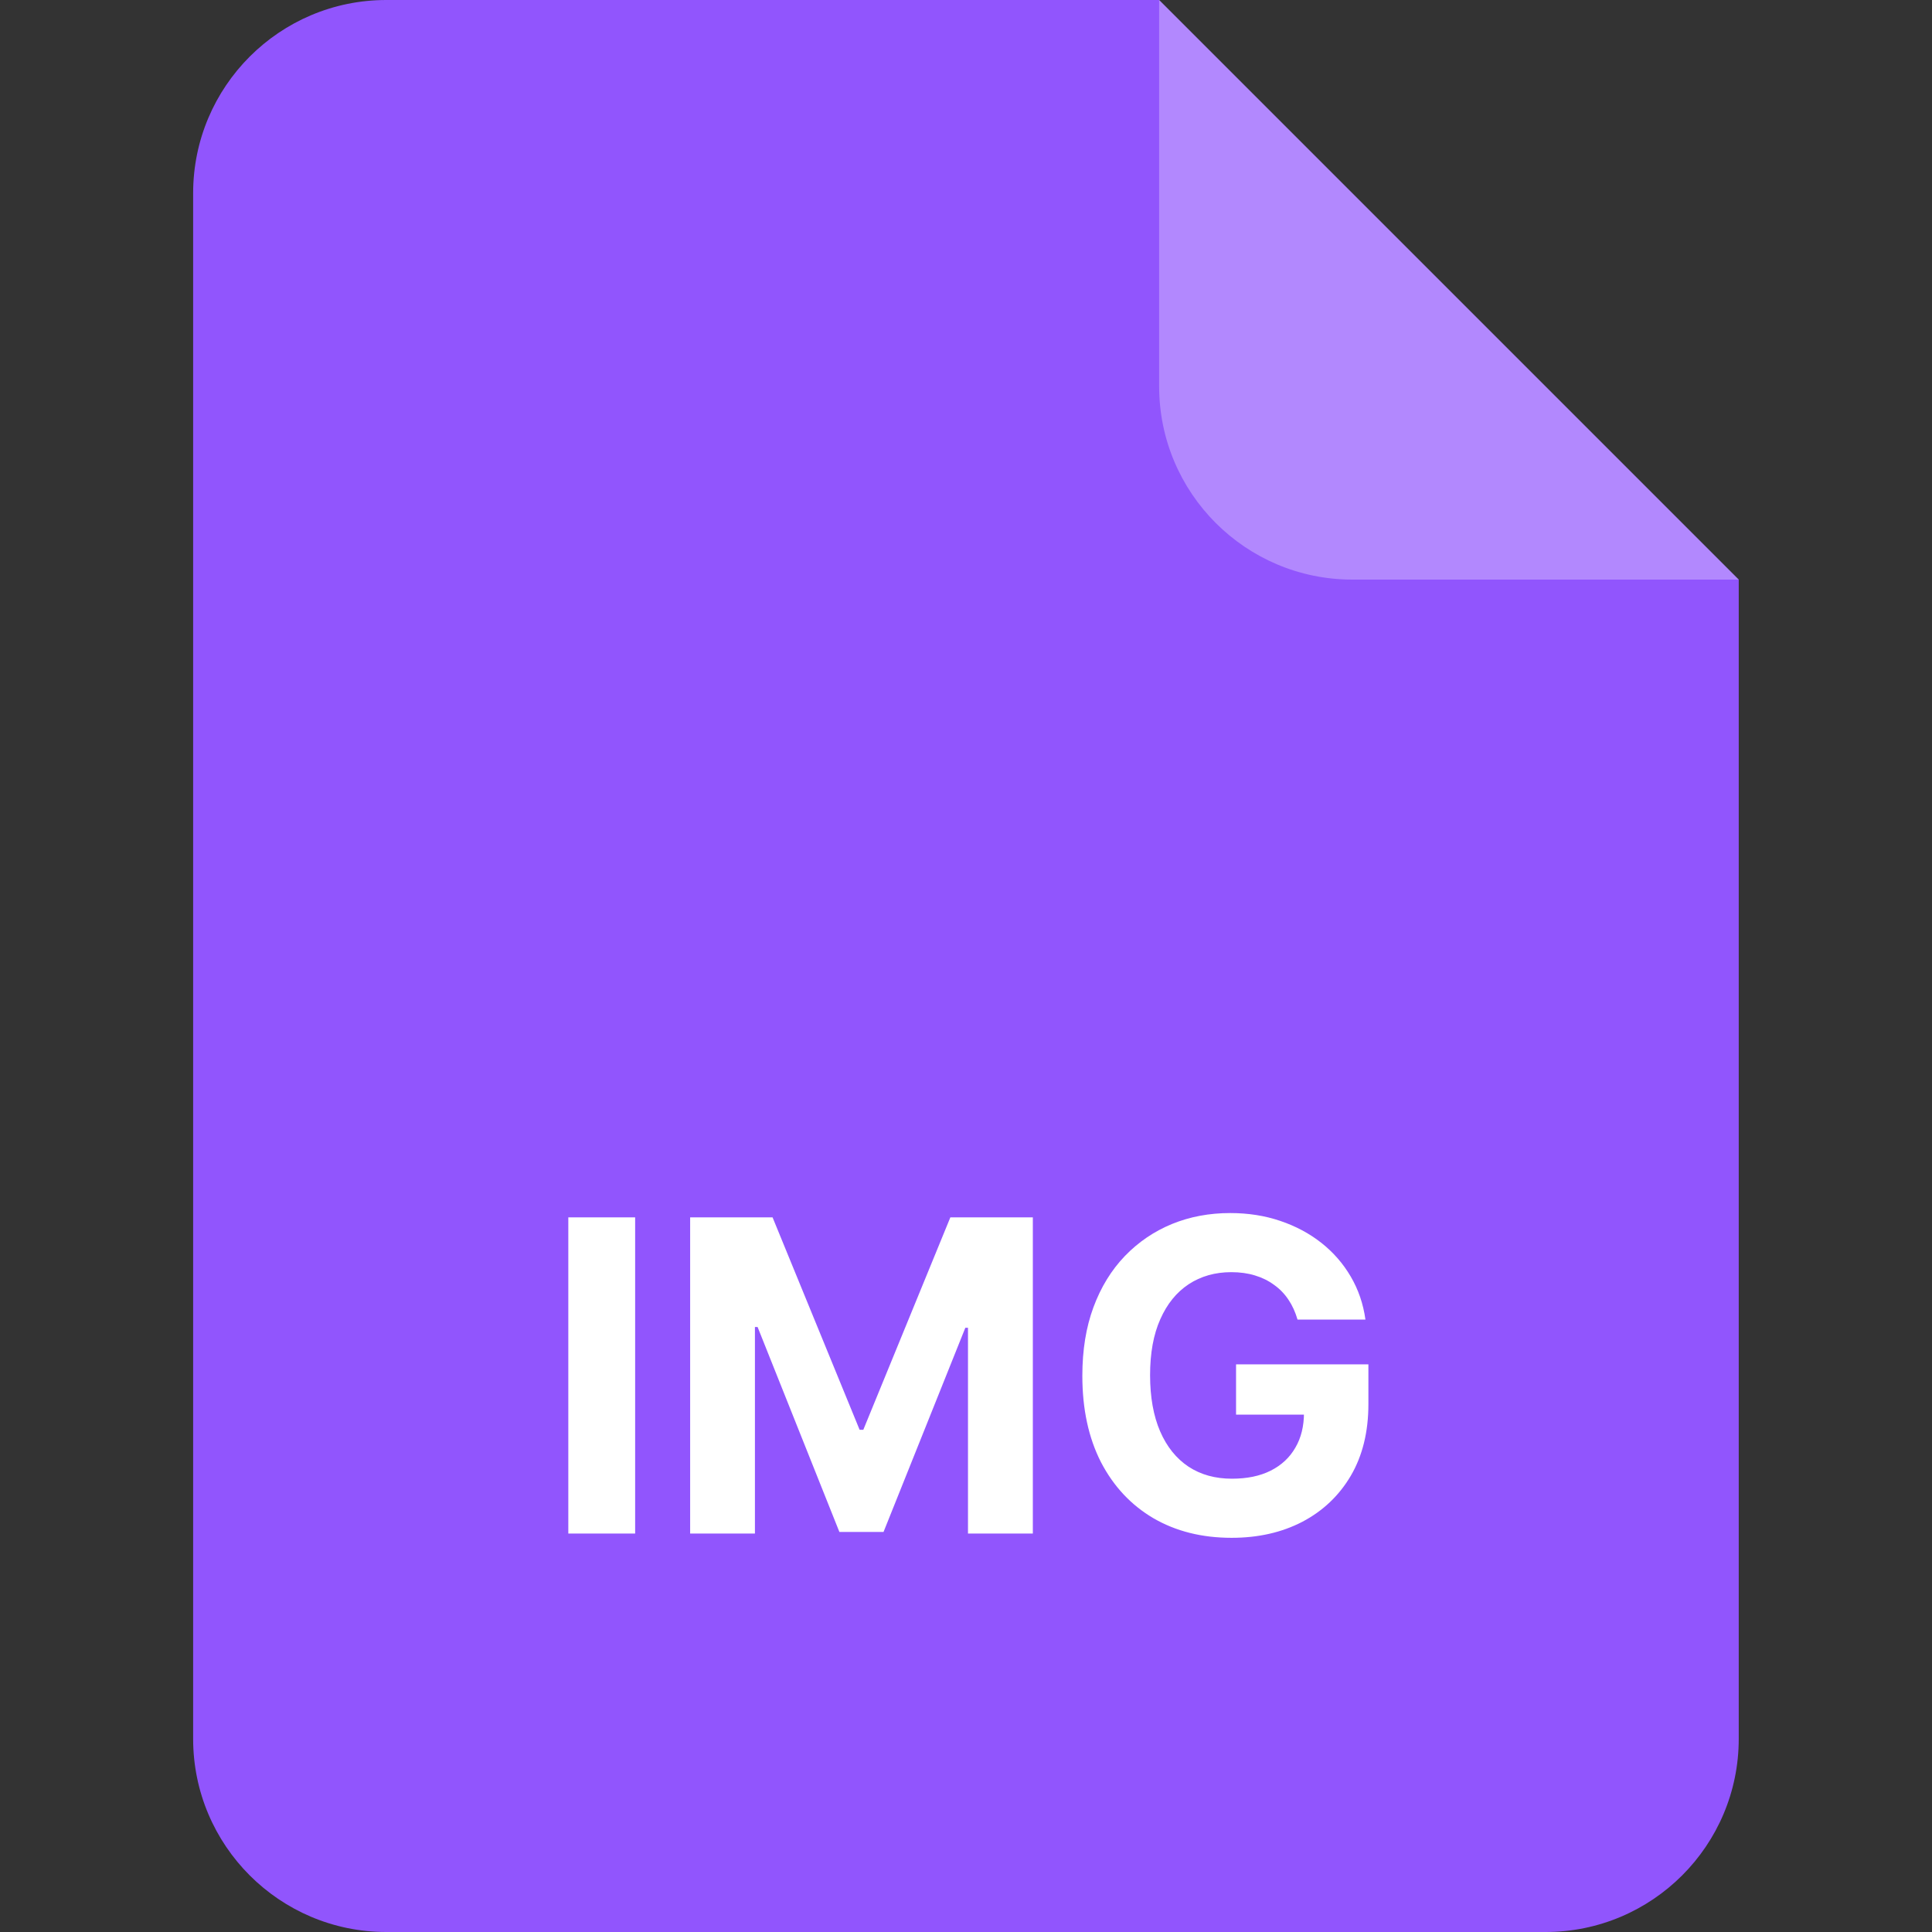 <svg width="32" height="32" viewBox="0 0 32 32" fill="none" xmlns="http://www.w3.org/2000/svg">
<rect x="0" y="0" width="32" height="32" fill="#333333" stroke="none"/>
<path d="M3.199 3.2C3.199 1.433 4.632 0 6.399 0H19.199L28.799 9.6V28.8C28.799 30.567 27.366 32 25.599 32H6.399C4.632 32 3.199 30.567 3.199 28.8V3.2Z" fill="#9155FD"/>
<path opacity="0.3" d="M19.199 0L28.799 9.6H22.399C20.632 9.6 19.199 8.167 19.199 6.4V0Z" fill="white"/>
<path d="M10.52 20.163V25.4H9.413V20.163H10.52ZM11.431 20.163H12.796L14.238 23.682H14.299L15.741 20.163H17.107V25.4H16.033V21.992H15.989L14.634 25.374H13.903L12.548 21.979H12.504V25.4H11.431V20.163ZM21.491 21.856C21.455 21.732 21.405 21.622 21.34 21.526C21.275 21.429 21.196 21.347 21.102 21.281C21.01 21.213 20.905 21.161 20.785 21.125C20.668 21.089 20.537 21.071 20.394 21.071C20.127 21.071 19.891 21.138 19.688 21.271C19.487 21.404 19.33 21.597 19.218 21.851C19.105 22.103 19.049 22.412 19.049 22.777C19.049 23.141 19.105 23.452 19.215 23.707C19.326 23.963 19.483 24.158 19.686 24.293C19.889 24.426 20.128 24.492 20.404 24.492C20.655 24.492 20.869 24.448 21.046 24.359C21.225 24.269 21.361 24.142 21.455 23.978C21.551 23.815 21.598 23.621 21.598 23.398L21.823 23.431H20.473V22.598H22.665V23.257C22.665 23.718 22.567 24.113 22.373 24.444C22.179 24.773 21.911 25.027 21.57 25.206C21.229 25.383 20.839 25.471 20.399 25.471C19.908 25.471 19.477 25.363 19.105 25.147C18.734 24.929 18.444 24.619 18.236 24.219C18.03 23.816 17.927 23.339 17.927 22.787C17.927 22.362 17.988 21.984 18.111 21.652C18.235 21.317 18.409 21.035 18.632 20.803C18.856 20.571 19.116 20.395 19.412 20.273C19.709 20.152 20.03 20.092 20.376 20.092C20.673 20.092 20.949 20.135 21.205 20.222C21.46 20.308 21.687 20.429 21.885 20.585C22.084 20.742 22.247 20.929 22.373 21.145C22.499 21.36 22.58 21.597 22.616 21.856H21.491Z" fill="white"/>
</svg>
